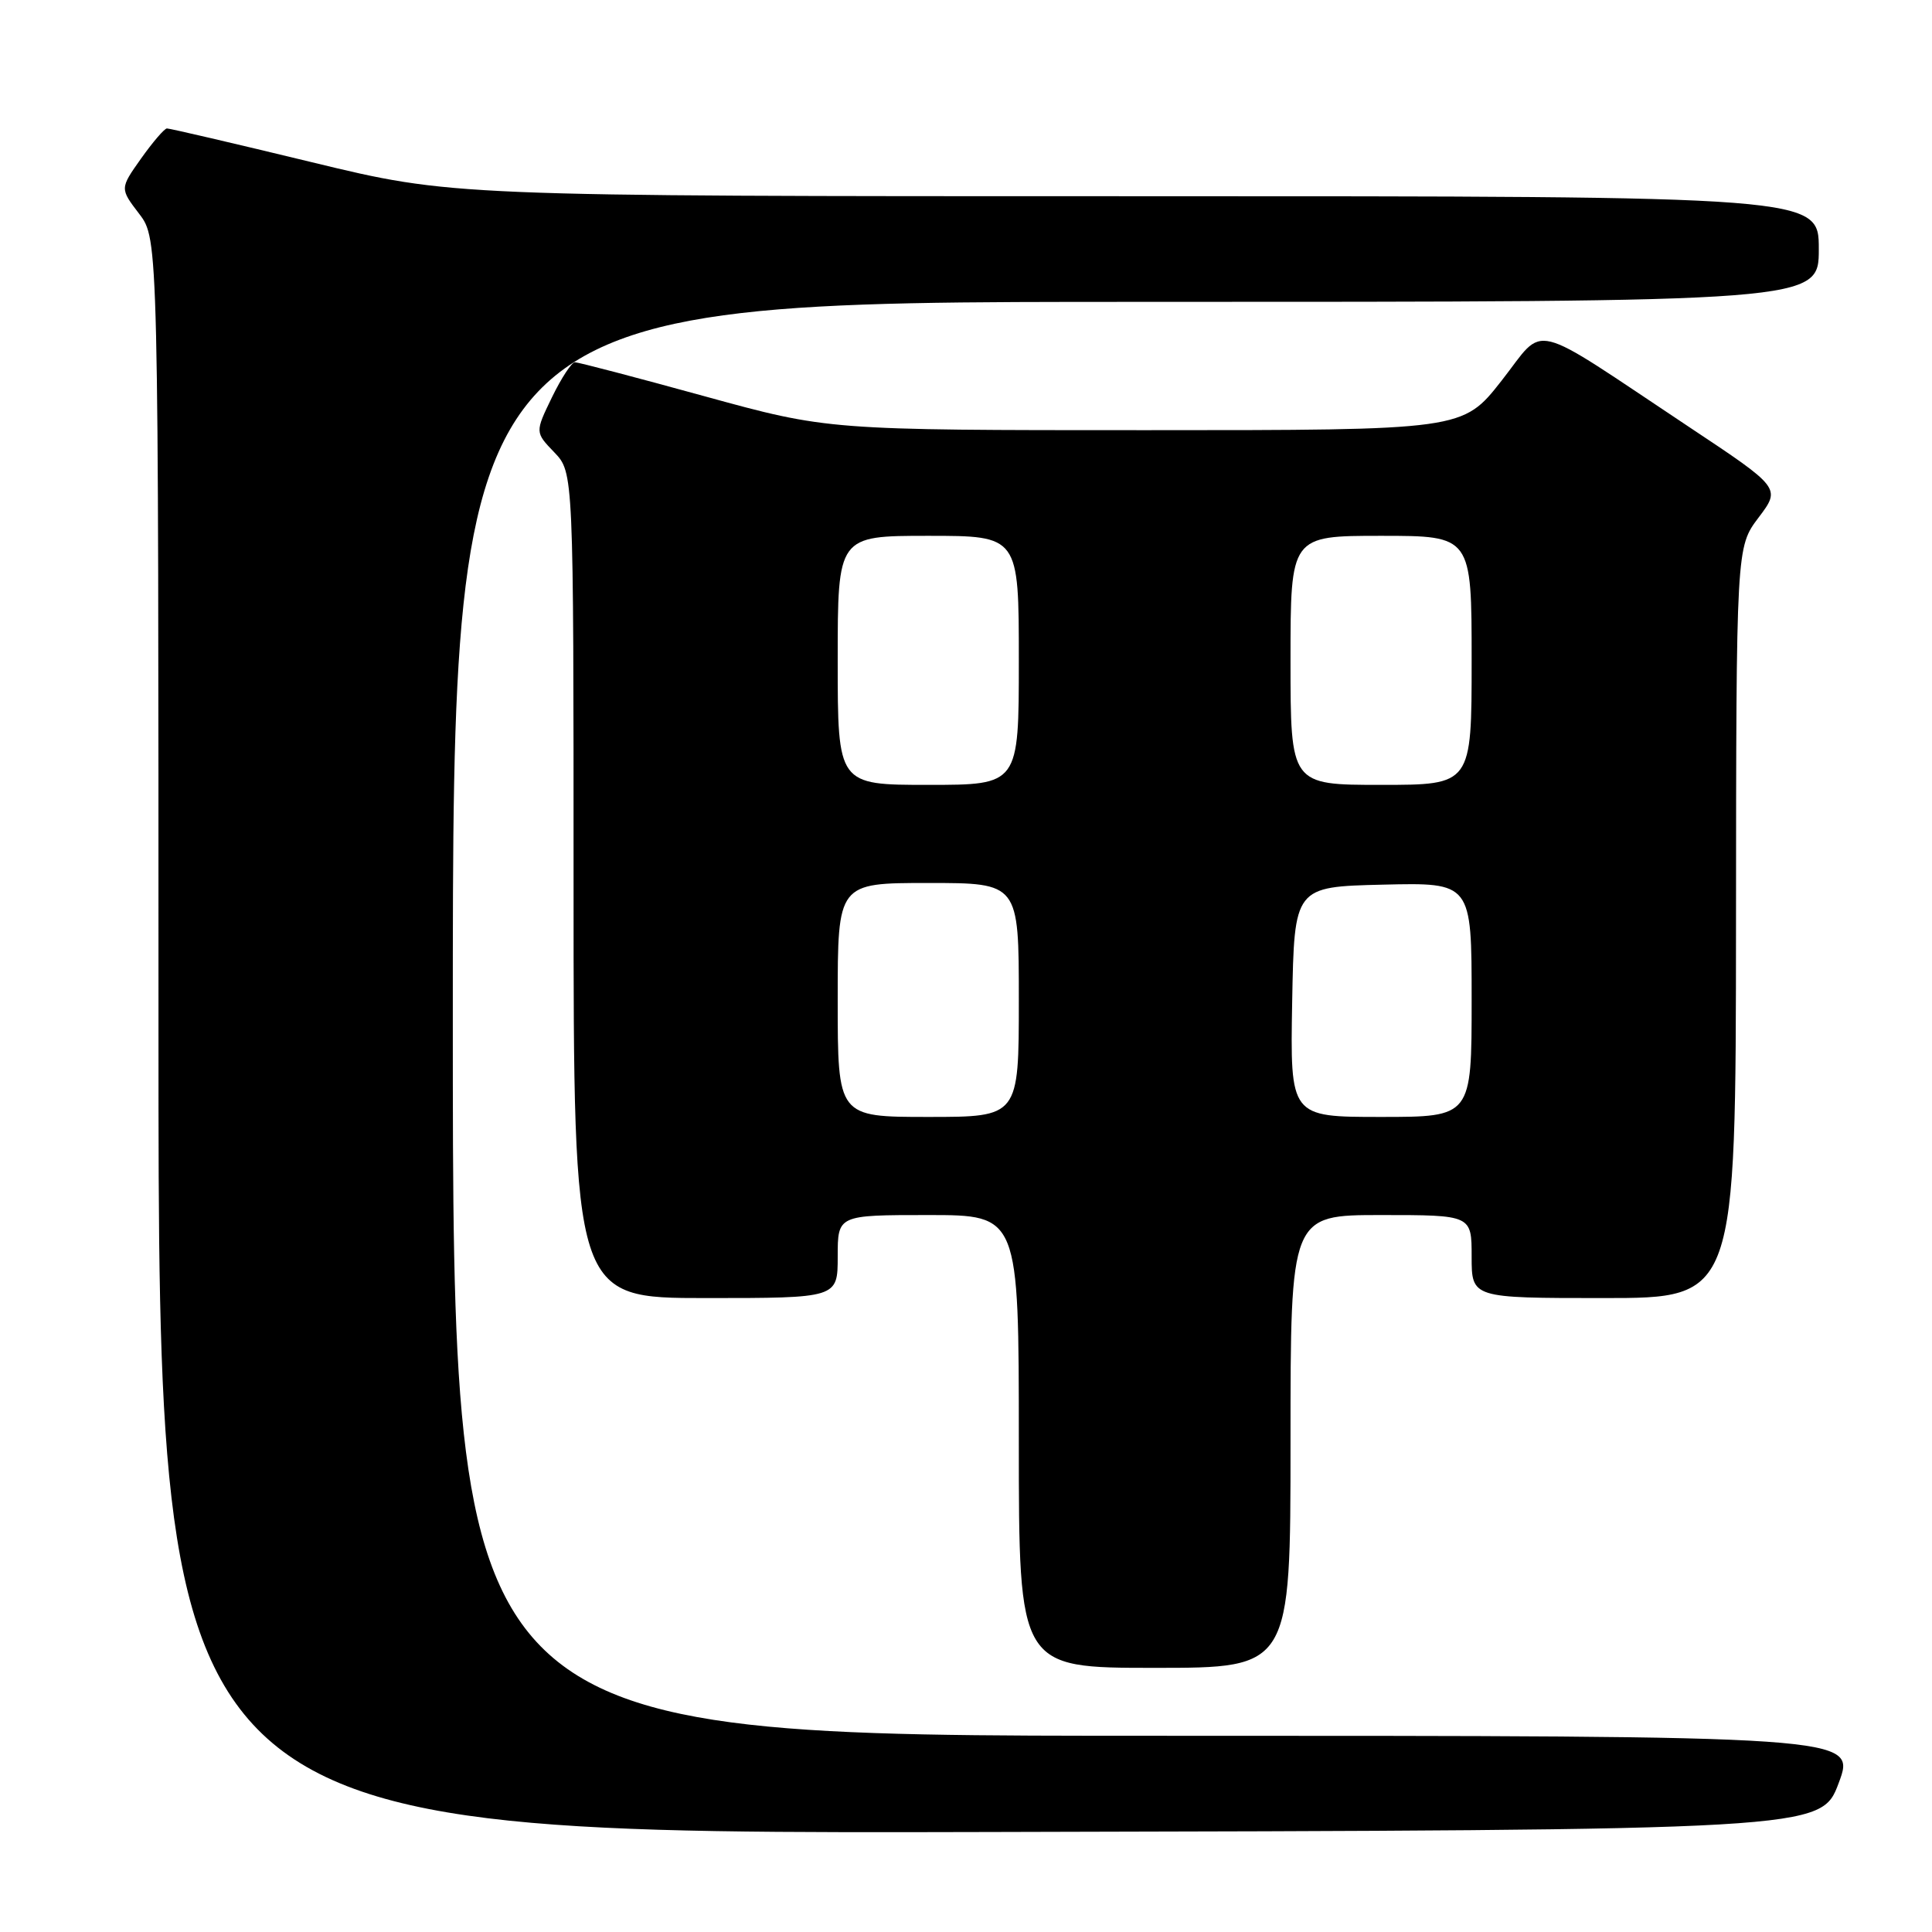 <?xml version="1.0" encoding="UTF-8" standalone="no"?>
<!DOCTYPE svg PUBLIC "-//W3C//DTD SVG 1.1//EN" "http://www.w3.org/Graphics/SVG/1.1/DTD/svg11.dtd" >
<svg xmlns="http://www.w3.org/2000/svg" xmlns:xlink="http://www.w3.org/1999/xlink" version="1.1" viewBox="0 0 256 256">
 <g >
 <path fill="currentColor"
d=" M 243.64 236.25 C 245.97 230.00 245.97 230.00 152.99 230.00 C 60.00 230.00 60.00 230.00 60.00 135.00 C 60.00 40.00 60.00 40.00 150.50 40.00 C 241.00 40.00 241.00 40.00 241.00 33.00 C 241.00 26.00 241.00 26.00 150.46 26.00 C 59.92 26.00 59.92 26.00 41.34 21.50 C 31.11 19.02 22.47 17.01 22.12 17.02 C 21.78 17.03 20.24 18.83 18.69 21.01 C 15.88 24.98 15.88 24.98 18.44 28.33 C 21.00 31.69 21.00 31.69 21.00 137.35 C 21.00 243.01 21.00 243.01 131.15 242.75 C 241.30 242.50 241.30 242.50 243.64 236.25 Z  M 171.00 191.00 C 171.00 161.00 171.00 161.00 183.00 161.00 C 195.00 161.00 195.00 161.00 195.00 166.50 C 195.00 172.00 195.00 172.00 212.50 172.00 C 230.00 172.00 230.00 172.00 230.03 122.25 C 230.06 72.50 230.06 72.50 233.02 68.58 C 235.98 64.66 235.98 64.66 223.74 56.53 C 202.21 42.22 204.91 42.88 198.96 50.45 C 193.82 57.00 193.82 57.00 151.76 57.00 C 109.71 57.00 109.71 57.00 93.34 52.50 C 84.34 50.02 76.62 48.00 76.18 48.00 C 75.75 48.00 74.38 50.09 73.14 52.64 C 70.89 57.28 70.89 57.28 73.45 59.94 C 76.00 62.61 76.00 62.61 76.00 117.30 C 76.00 172.00 76.00 172.00 93.50 172.00 C 111.00 172.00 111.00 172.00 111.00 166.50 C 111.00 161.00 111.00 161.00 123.00 161.00 C 135.00 161.00 135.00 161.00 135.00 191.00 C 135.00 221.00 135.00 221.00 153.00 221.00 C 171.00 221.00 171.00 221.00 171.00 191.00 Z  M 111.00 132.50 C 111.00 117.00 111.00 117.00 123.00 117.00 C 135.00 117.00 135.00 117.00 135.00 132.50 C 135.00 148.00 135.00 148.00 123.00 148.00 C 111.00 148.00 111.00 148.00 111.00 132.50 Z  M 171.22 132.75 C 171.50 117.50 171.50 117.50 183.25 117.22 C 195.00 116.94 195.00 116.94 195.00 132.47 C 195.00 148.00 195.00 148.00 182.97 148.00 C 170.95 148.00 170.95 148.00 171.22 132.75 Z  M 111.00 87.50 C 111.00 71.00 111.00 71.00 123.00 71.00 C 135.00 71.00 135.00 71.00 135.00 87.50 C 135.00 104.00 135.00 104.00 123.00 104.00 C 111.00 104.00 111.00 104.00 111.00 87.50 Z  M 171.00 87.50 C 171.00 71.00 171.00 71.00 183.00 71.00 C 195.00 71.00 195.00 71.00 195.00 87.50 C 195.00 104.00 195.00 104.00 183.00 104.00 C 171.00 104.00 171.00 104.00 171.00 87.50 Z "/>
</g>
</svg>